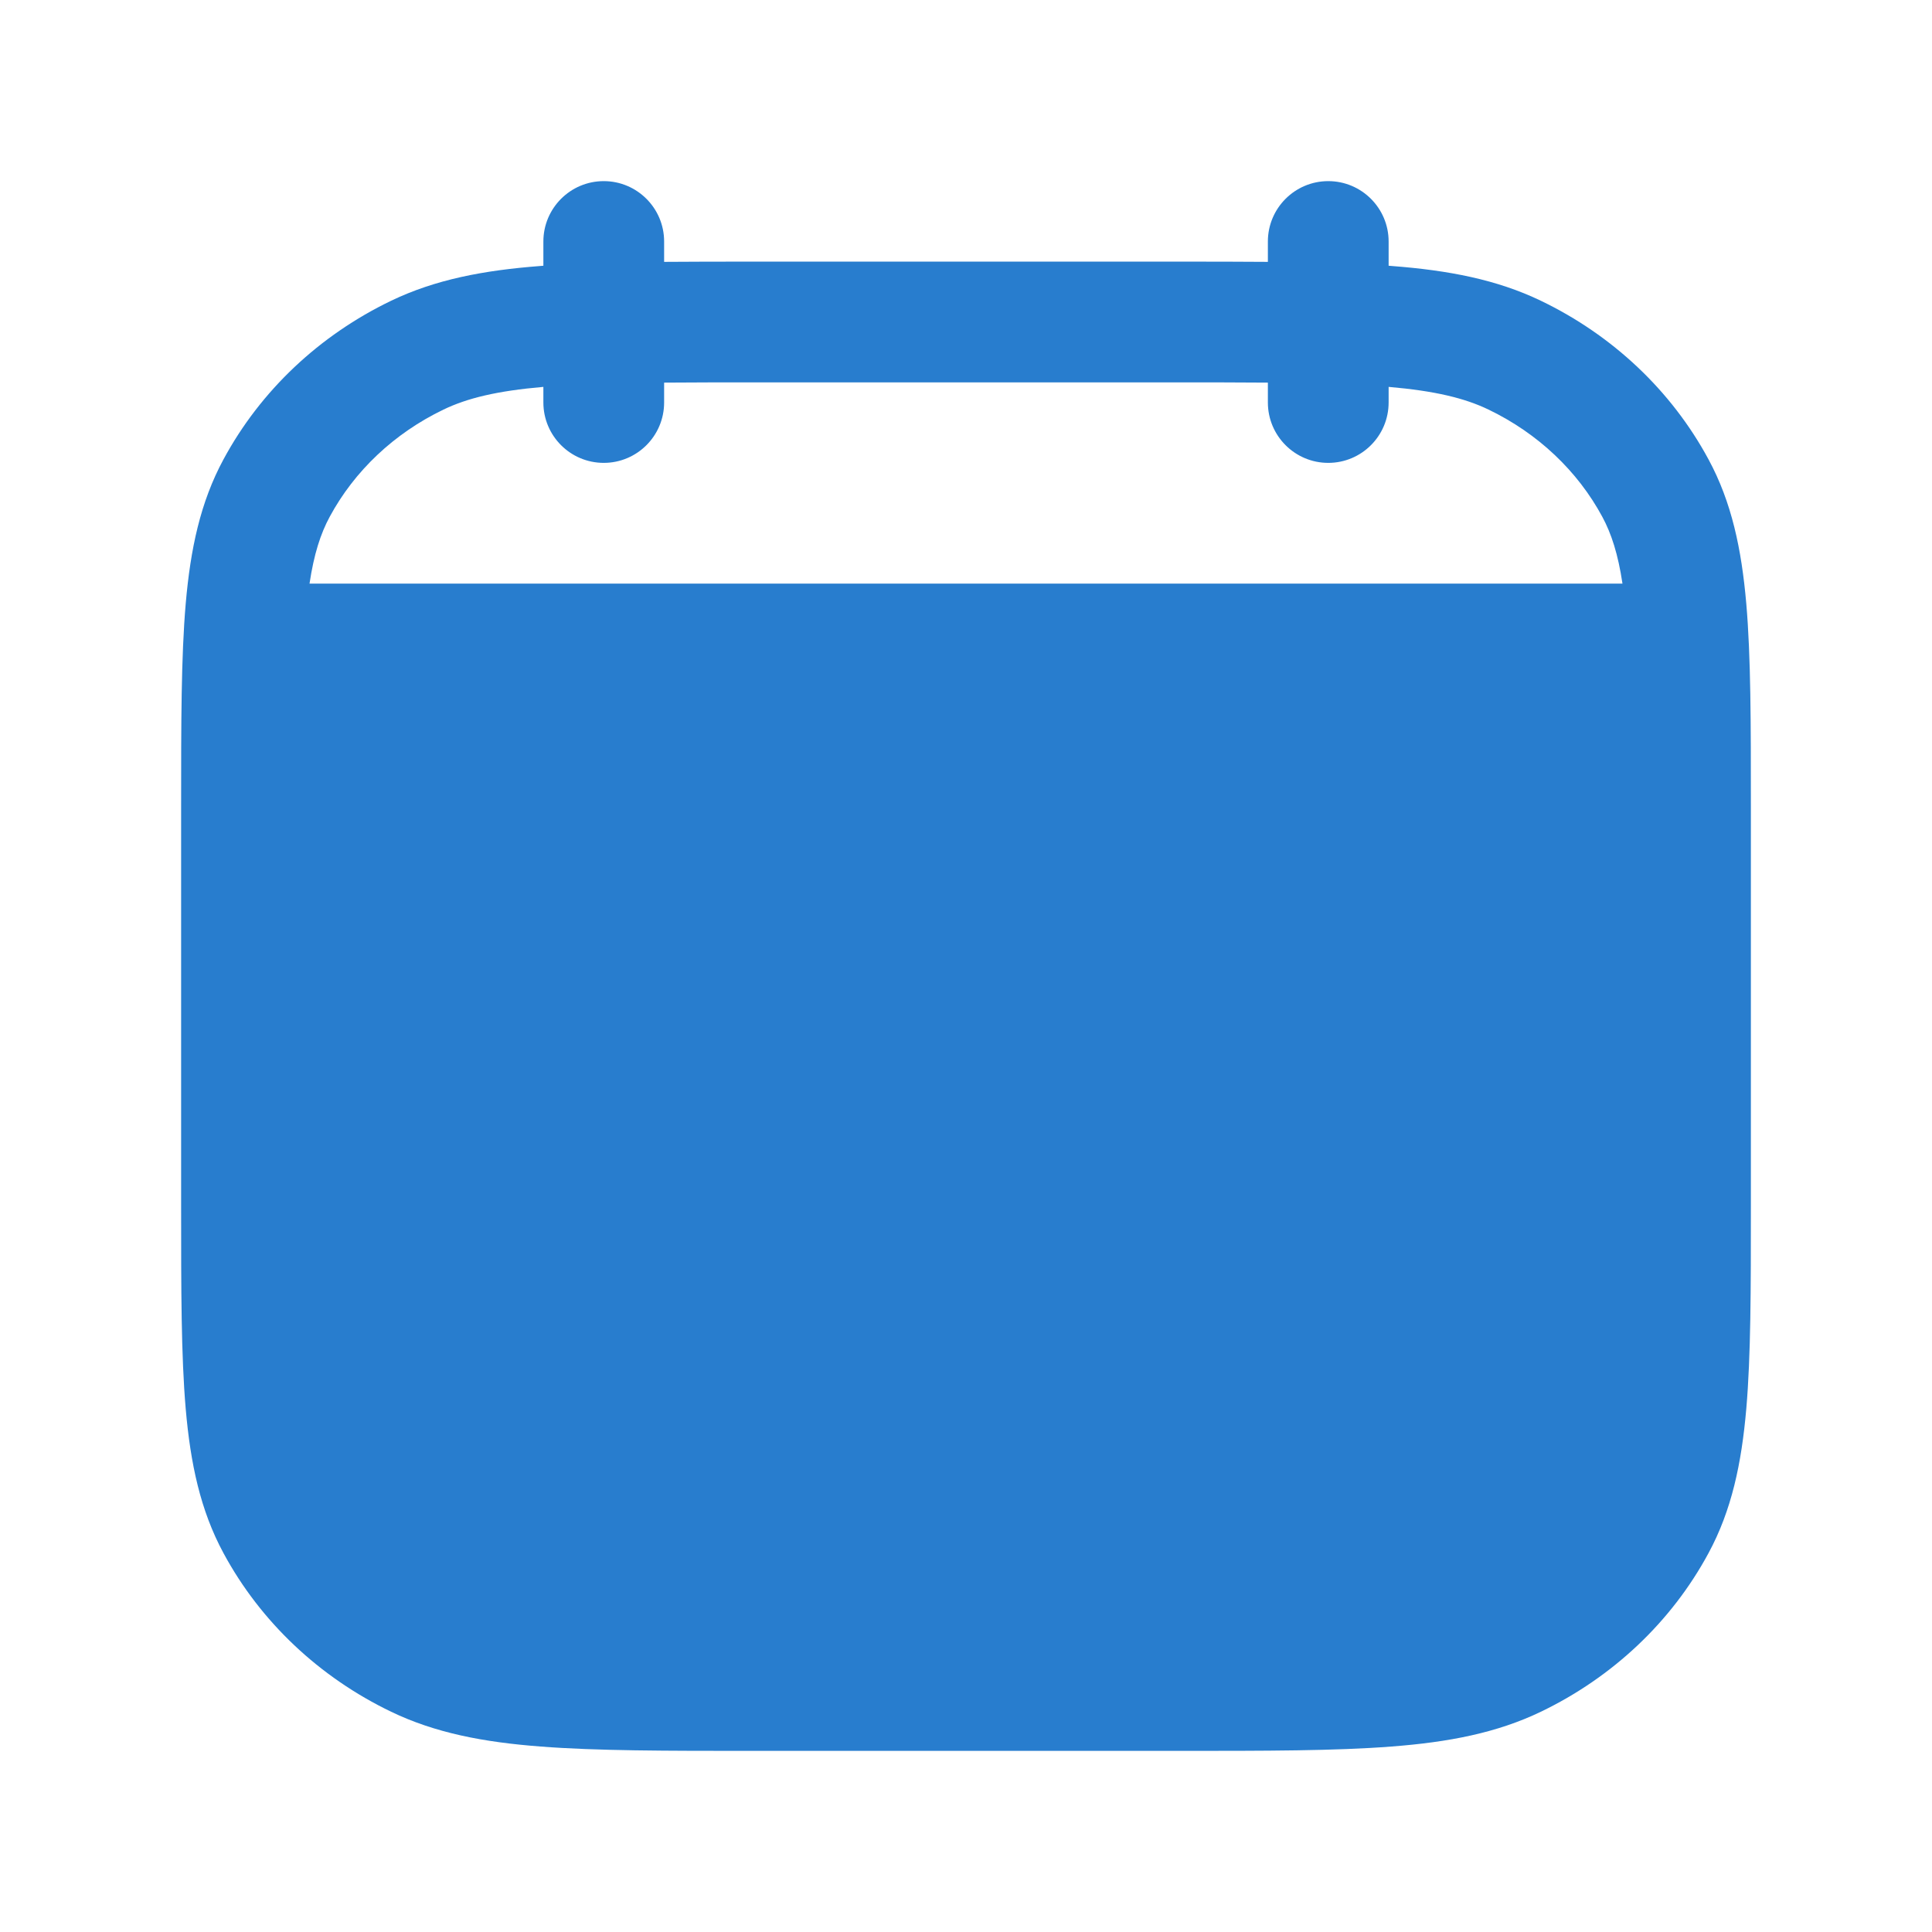<svg width="24" height="24" viewBox="0 0 24 24" fill="none" xmlns="http://www.w3.org/2000/svg">
<path d="M7.5 2.25C7.914 2.25 8.25 2.586 8.25 3V3.253C8.594 3.25 8.966 3.25 9.369 3.25H14.631C15.034 3.25 15.406 3.25 15.75 3.253V3C15.75 2.586 16.086 2.25 16.5 2.25C16.914 2.25 17.25 2.586 17.25 3V3.301C17.262 3.302 17.273 3.303 17.285 3.304C17.995 3.358 18.594 3.473 19.141 3.736C20.031 4.164 20.763 4.852 21.224 5.707C21.511 6.238 21.634 6.819 21.693 7.499C21.75 8.161 21.75 8.981 21.75 10.01V14.99C21.75 16.019 21.75 16.839 21.693 17.501C21.634 18.181 21.511 18.762 21.224 19.293C20.763 20.148 20.031 20.836 19.141 21.264C18.594 21.527 17.995 21.642 17.285 21.696C16.589 21.75 15.725 21.75 14.631 21.75H9.369C8.275 21.75 7.411 21.75 6.715 21.696C6.005 21.642 5.406 21.527 4.859 21.264C3.969 20.836 3.237 20.148 2.776 19.293C2.489 18.762 2.366 18.181 2.307 17.501C2.25 16.839 2.25 16.019 2.25 14.99V10.01C2.25 8.981 2.25 8.161 2.307 7.499C2.366 6.819 2.489 6.238 2.776 5.707C3.237 4.852 3.969 4.164 4.859 3.736C5.406 3.473 6.005 3.358 6.715 3.304C6.727 3.303 6.738 3.302 6.75 3.301V3C6.75 2.586 7.086 2.25 7.5 2.25ZM6.75 4.806C6.173 4.856 5.804 4.946 5.509 5.088C4.894 5.384 4.402 5.852 4.096 6.419C3.982 6.63 3.9 6.884 3.845 7.25H20.155C20.1 6.884 20.018 6.63 19.904 6.419C19.598 5.852 19.106 5.384 18.491 5.088C18.196 4.946 17.827 4.856 17.25 4.806V5C17.25 5.414 16.914 5.75 16.5 5.75C16.086 5.75 15.75 5.414 15.75 5V4.753C15.408 4.75 15.027 4.75 14.6 4.75H9.4C8.973 4.75 8.592 4.75 8.25 4.753V5C8.25 5.414 7.914 5.75 7.5 5.75C7.086 5.75 6.75 5.414 6.75 5V4.806Z" fill="#287DCE"/>
</svg>
